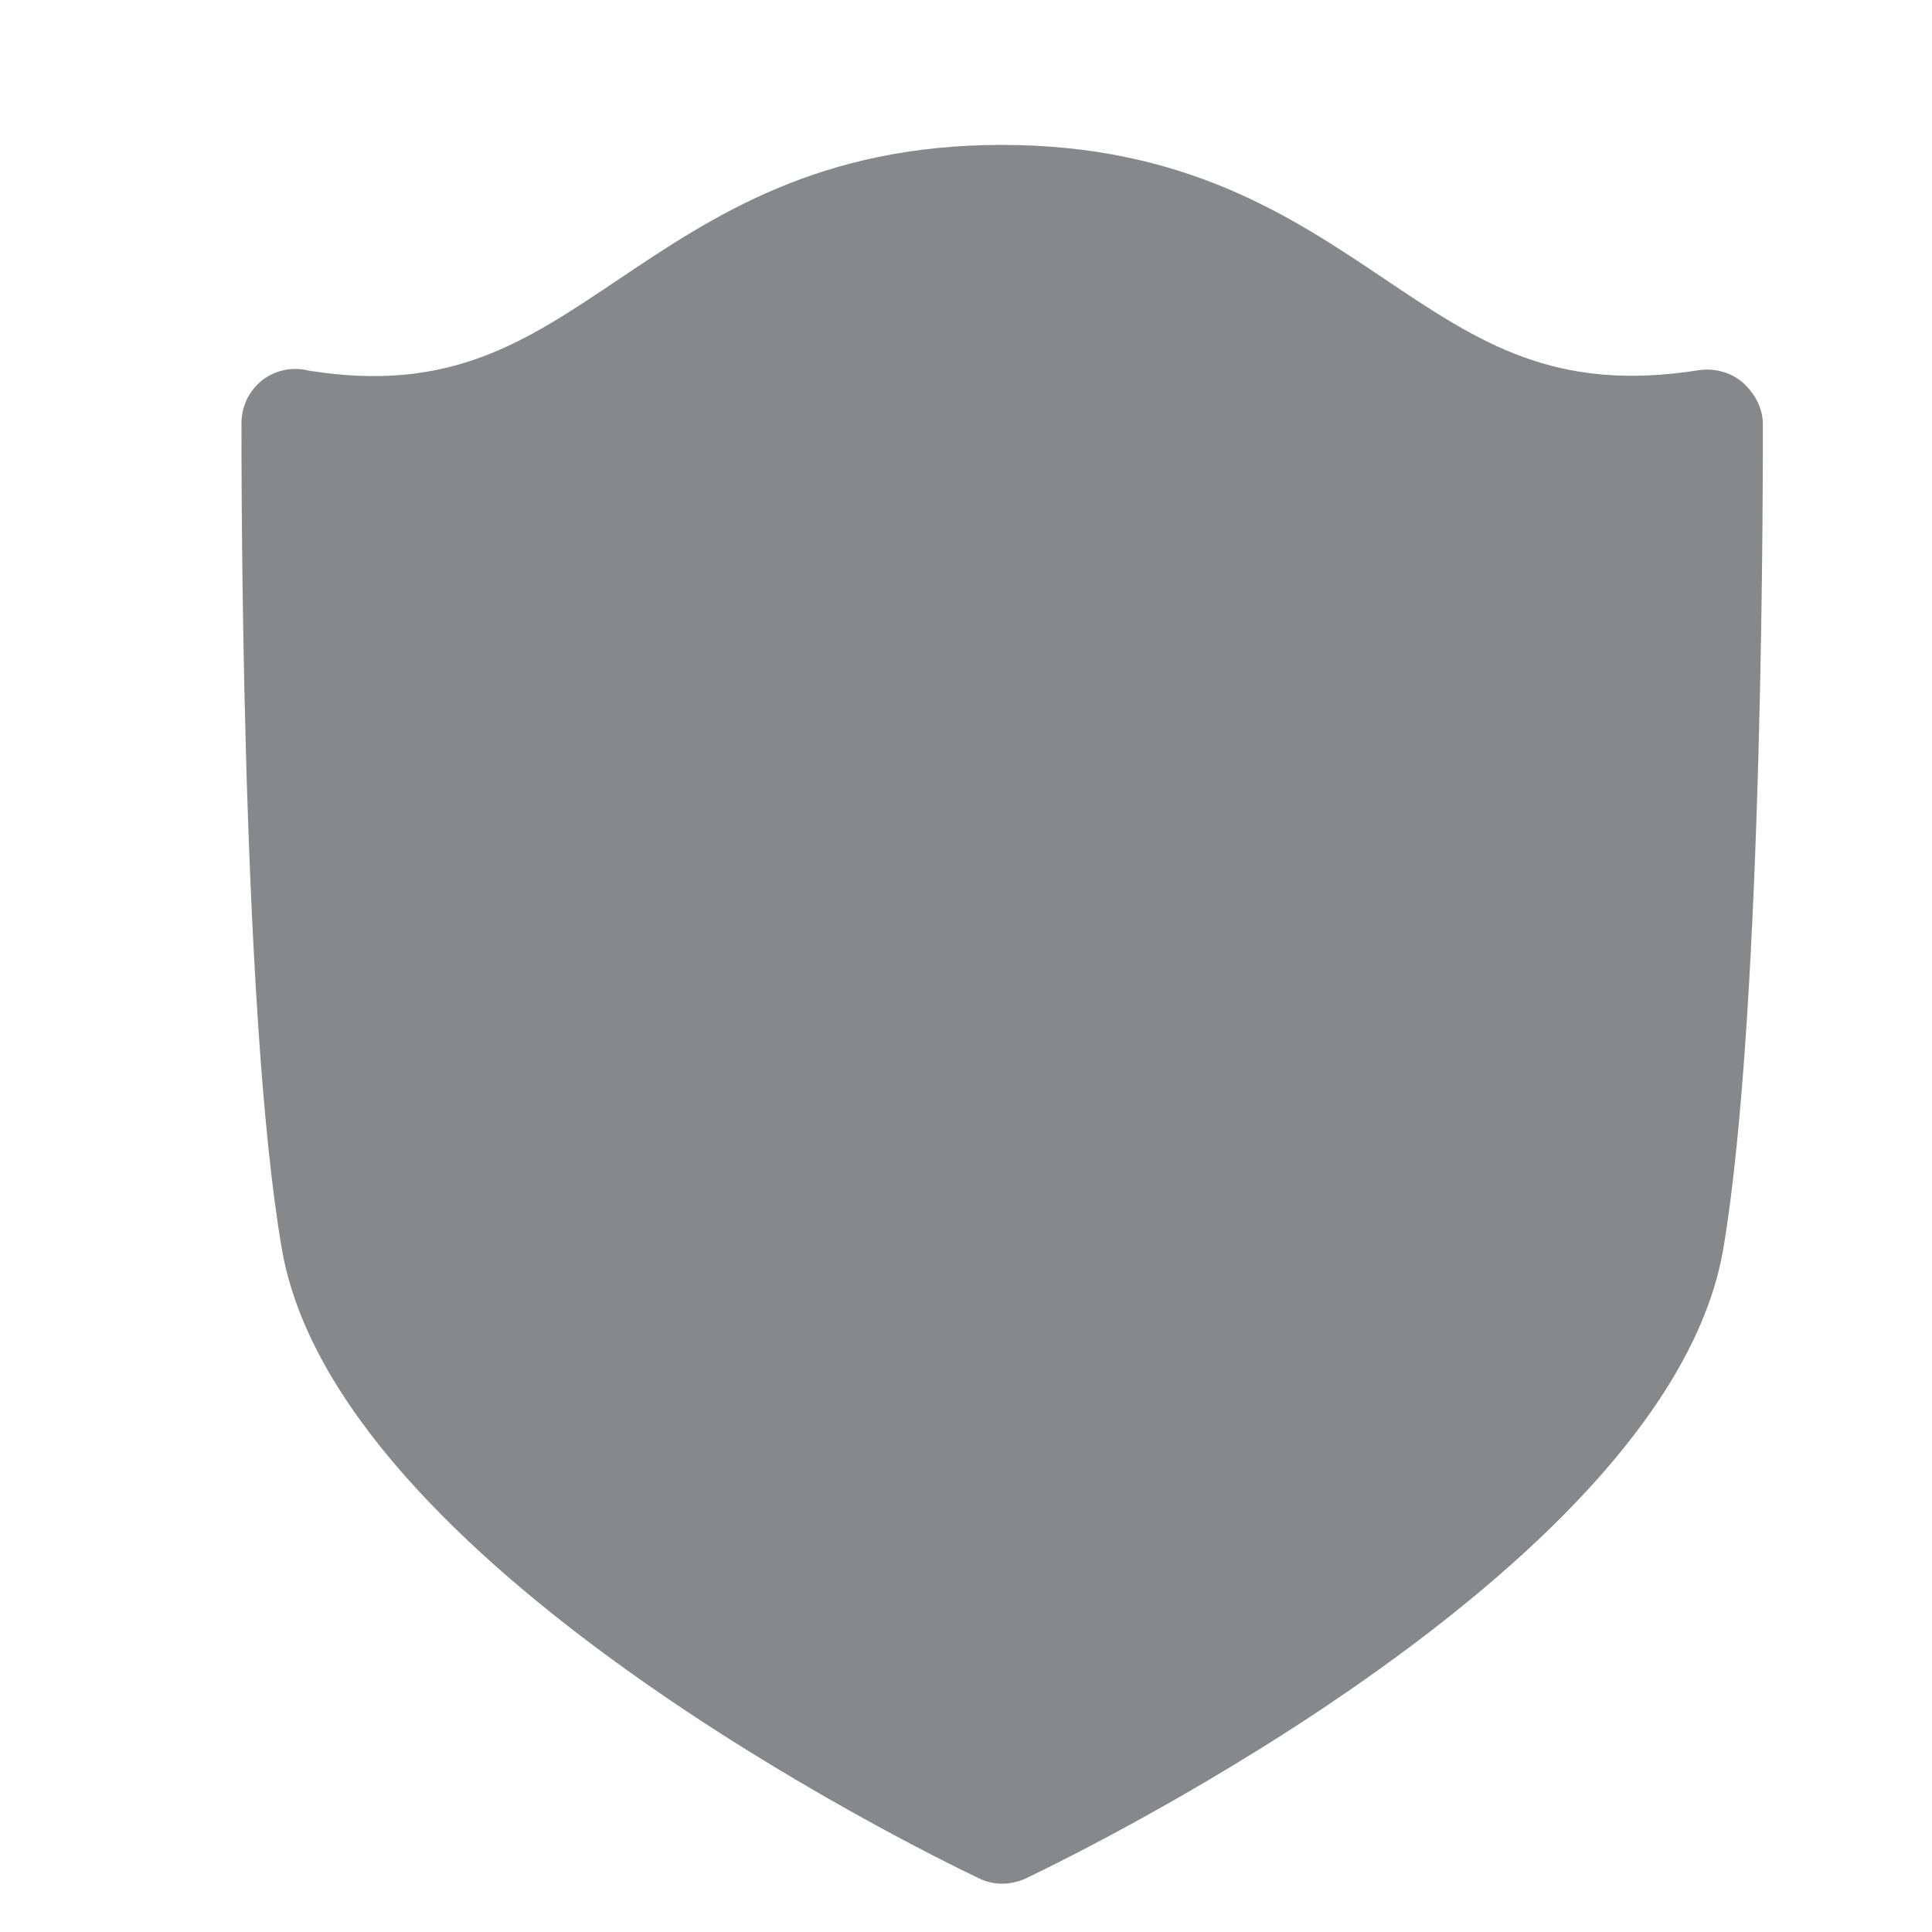 <svg width="40" height="40" viewBox="0 0 40 40" fill="none" xmlns="http://www.w3.org/2000/svg">
<path fill-rule="evenodd" clip-rule="evenodd" d="M20.746 39C20.587 39 20.424 38.964 20.275 38.892C18.913 38.242 6.952 32.351 5.835 25.856C4.969 20.841 5 9.249 5 8.758C5 8.409 5.159 8.087 5.43 7.871C5.702 7.661 6.055 7.59 6.383 7.672C9.313 8.143 10.86 7.093 12.827 5.771C14.768 4.47 16.966 3 20.741 3H20.756C24.532 3.005 26.729 4.475 28.666 5.776C30.633 7.098 32.19 8.133 35.161 7.666C35.478 7.615 35.832 7.702 36.078 7.917C36.323 8.133 36.492 8.435 36.498 8.763C36.498 9.254 36.528 20.846 35.678 25.861C34.561 32.356 22.585 38.247 21.223 38.898C21.069 38.964 20.905 39 20.746 39Z" fill="#86888C"/>
</svg>
